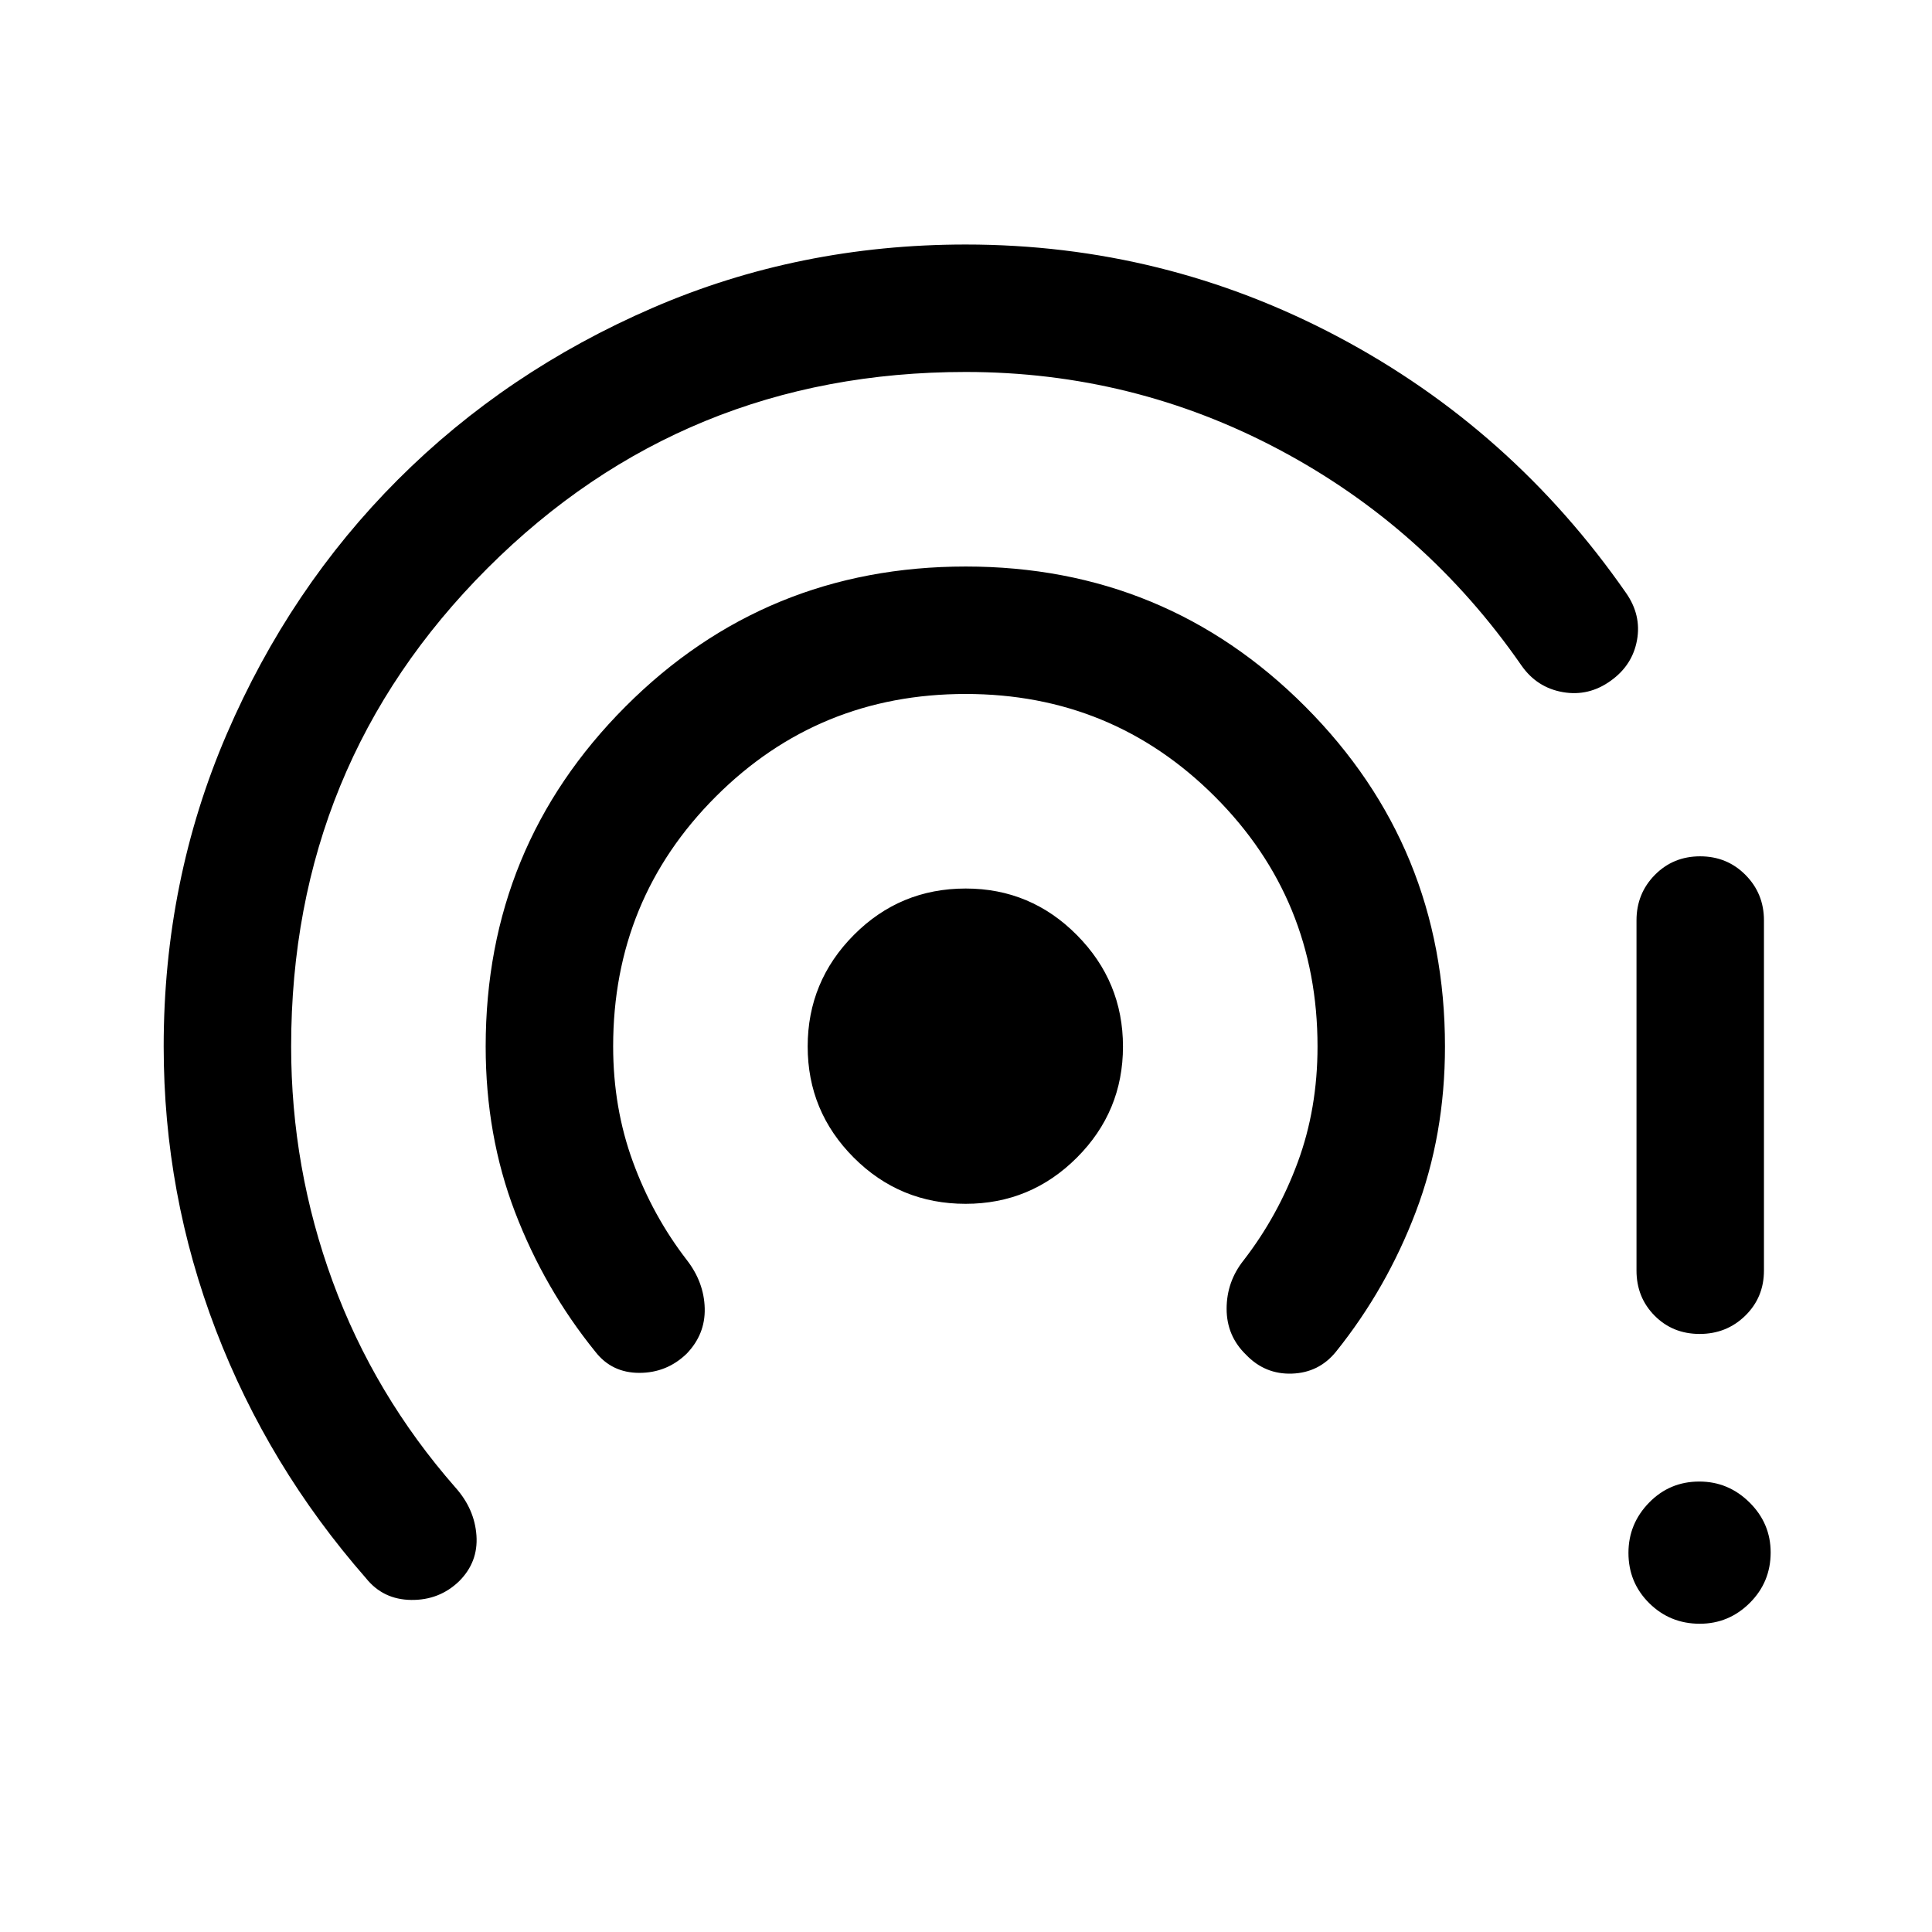 <svg xmlns="http://www.w3.org/2000/svg" height="40" viewBox="0 -960 960 960" width="40"><path d="M228.17-174.33q-9.84 9.5-23.84 9.33-14-.17-22.5-10.83-48.58-55.49-74.54-123.18Q81.33-366.71 81.33-440q0-82.48 31.31-155.19 31.3-72.71 85.13-126.54 53.83-53.83 126.54-85.3 72.71-31.47 155.52-31.47 98.5 0 185 45.83 86.5 45.84 143.17 127.34 7.67 11 5.42 23.41-2.25 12.42-12.92 20.09-11 8-23.92 5.75-12.91-2.25-20.58-13.25-47.5-68.5-120.25-107.17t-155.92-38.67q-140.08 0-237.62 97.54-97.54 97.55-97.54 237.63 0 60.51 20.66 116.84 20.67 56.33 61 102.33 9.5 10.66 10.42 23.83.92 13.17-8.58 22.67Zm113-113q-9.84 9.5-23.5 9.5-13.67 0-21.84-10.5-25.34-31.29-39.92-69.39-14.58-38.1-14.58-82.28 0-99.29 69.45-168.9 69.45-69.6 169.08-69.6 99.31 0 168.72 69.6Q718-539.29 718-440q0 44-14.5 82.17-14.5 38.16-39.67 69.5-8.43 10.4-21.84 10.87-13.41.46-22.82-9.37-9.67-9.34-9.67-22.84t8.5-24.16q17-22 26.83-48.63 9.84-26.62 9.84-57.54 0-73.17-51-124.17t-123.84-51q-73.16 0-124.16 51t-51 124.1q0 30.57 9.83 57.4 9.83 26.84 26.83 48.84 8.5 11 8.84 23.91.33 12.92-9 22.59Zm138.64-74.5q-32.64 0-55.56-22.94t-22.92-55.25q0-32.31 22.94-55.4 22.94-23.08 55.59-23.08 32.31 0 55.22 23.11Q558-472.29 558-439.98q0 32.31-22.94 55.23-22.94 22.92-55.25 22.92Zm364.8 208.66q-14.78 0-25.11-10.22-10.33-10.23-10.33-25 0-14.44 10.23-24.94 10.22-10.5 24.99-10.5 14.44 0 24.94 10.39 10.5 10.4 10.5 24.84 0 14.77-10.39 25.1-10.4 10.33-24.83 10.33Zm-31.44-175.5v-174q0-13.33 9.11-22.58 9.12-9.25 22.5-9.25 13.39 0 22.55 9.25 9.17 9.25 9.17 22.58v174q0 13.34-9.28 22.42-9.29 9.08-22.67 9.08-13.38 0-22.38-9.08-9-9.08-9-22.42Z"/></svg>